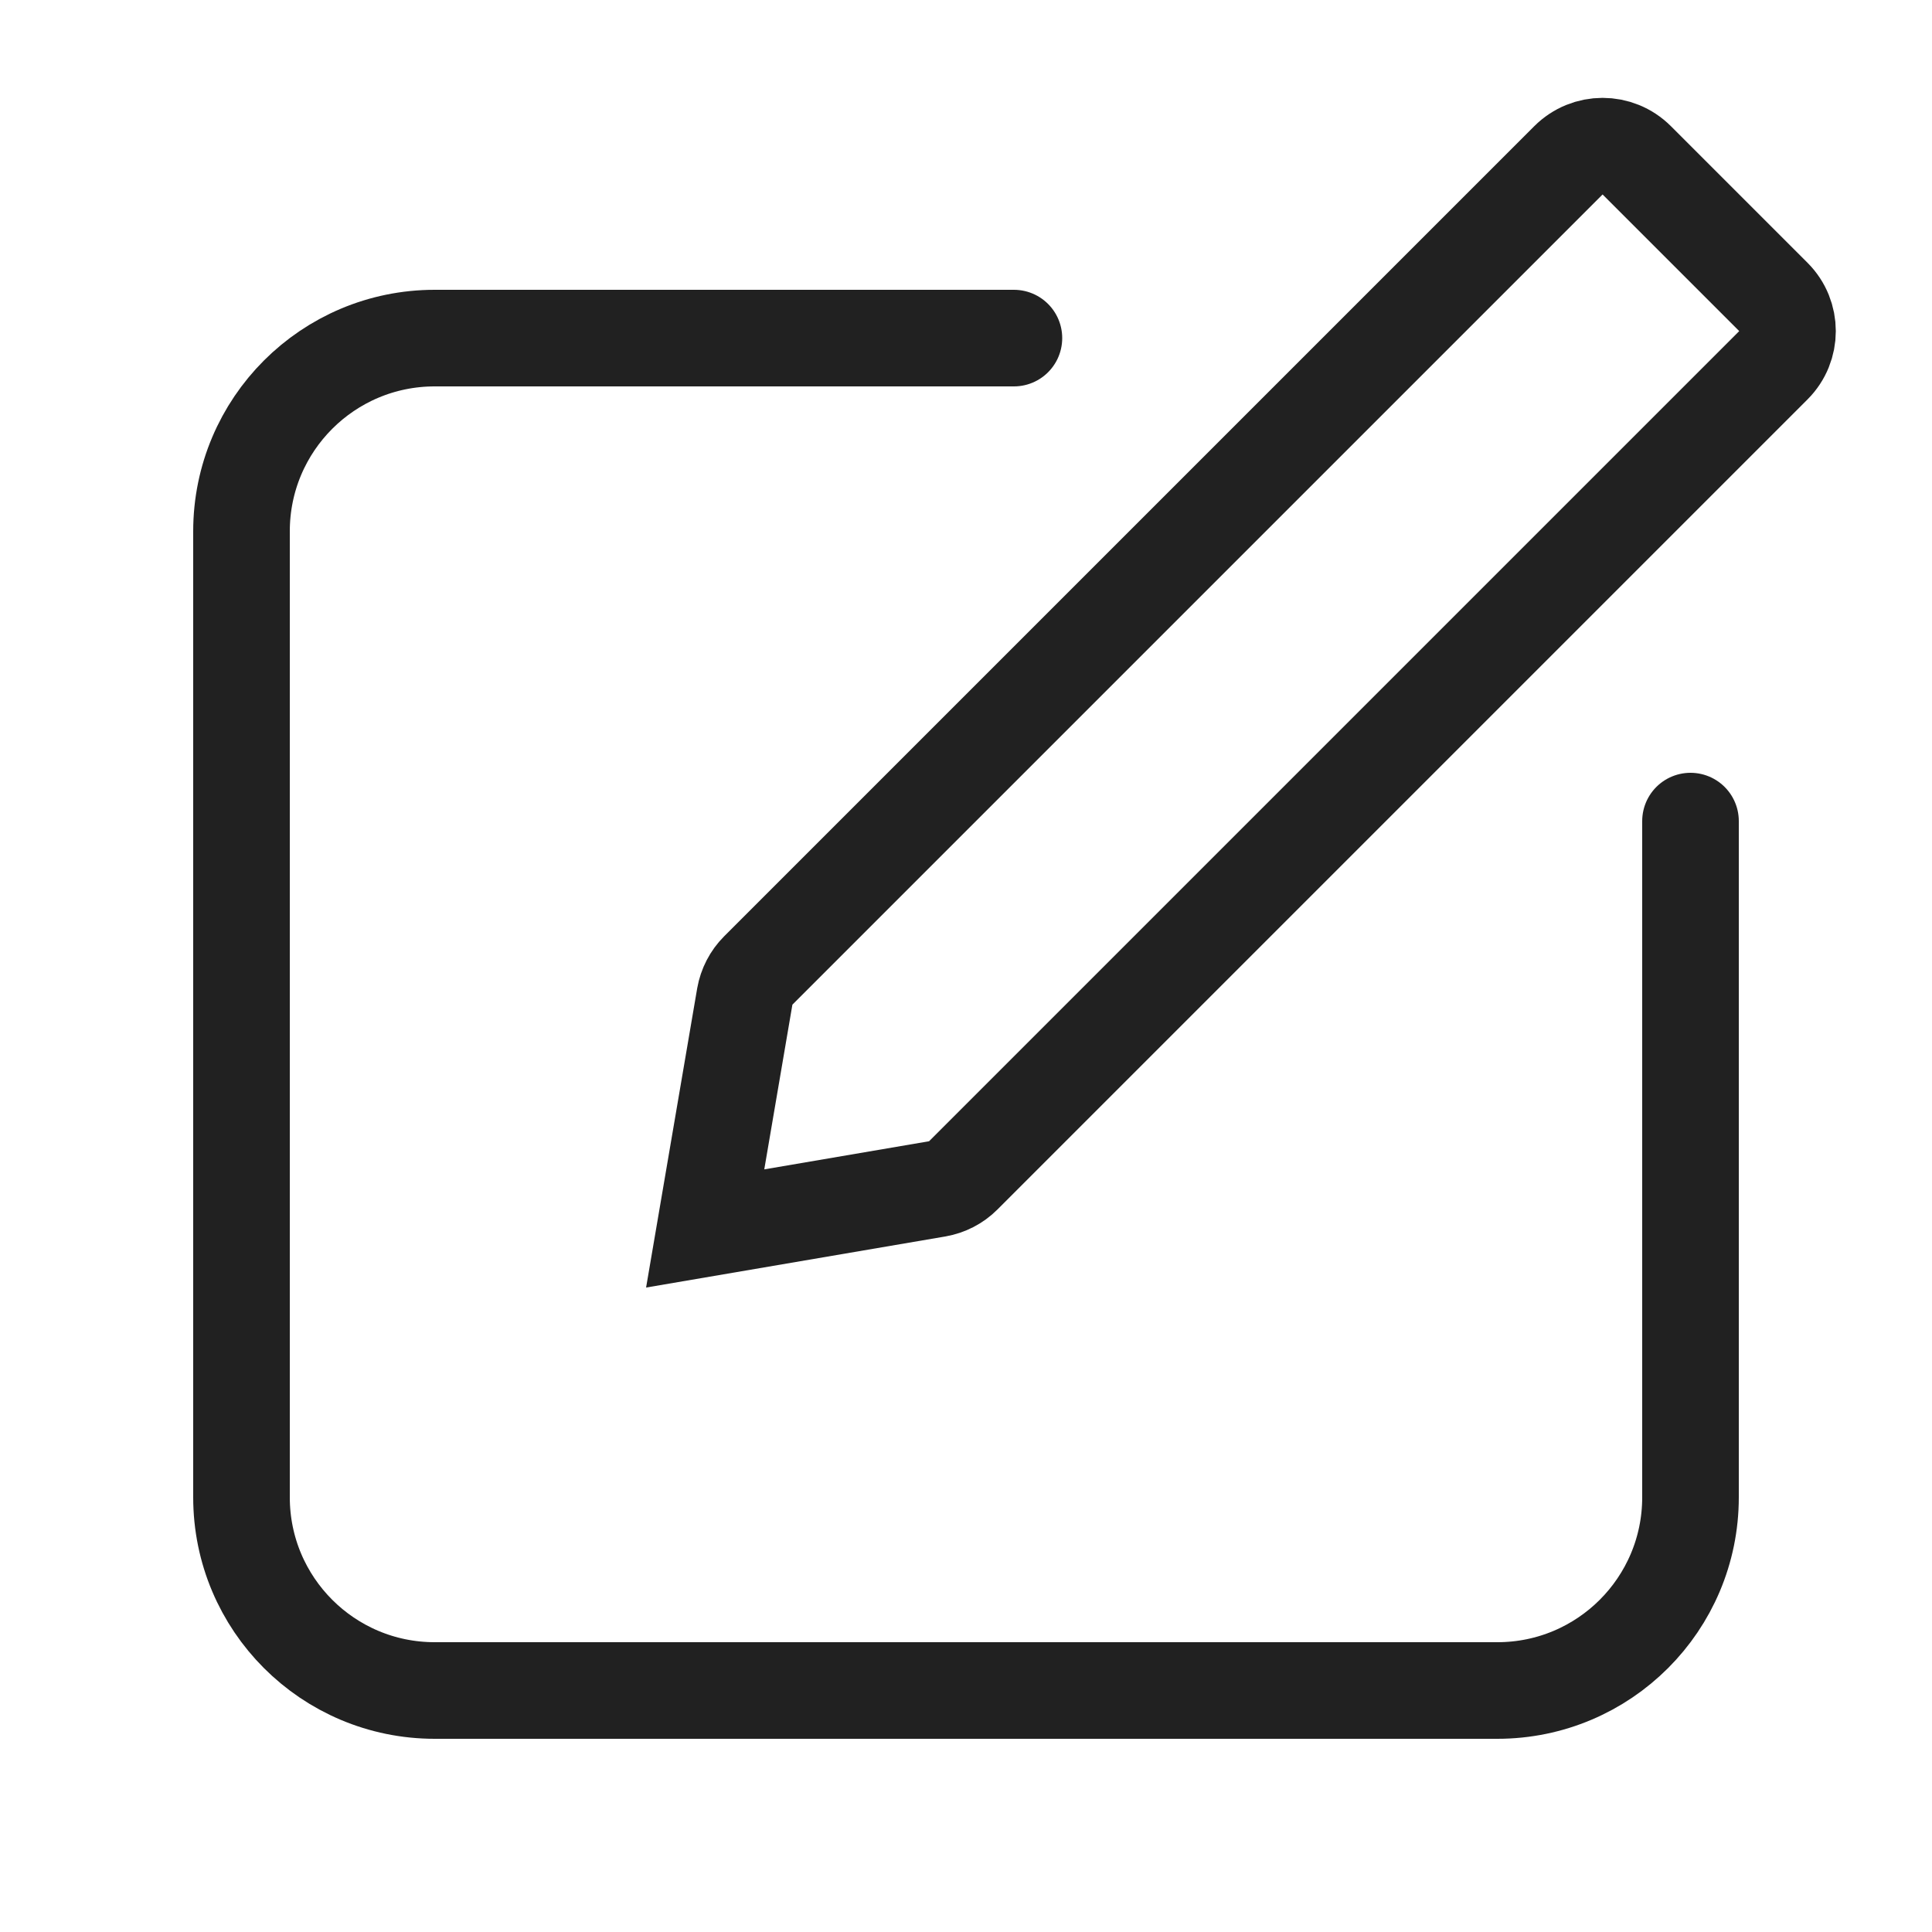 <svg width="20" height="20" viewBox="0 0 20 20" fill="none" xmlns="http://www.w3.org/2000/svg">
<path d="M10.496 3.5H4.5C3.395 3.5 2.5 4.395 2.5 5.5V15.5C2.5 16.605 3.395 17.5 4.5 17.5H15.5C16.605 17.5 17.5 16.605 17.5 15.5V8.5" stroke="black" stroke-opacity="0.87" stroke-linecap="round"/>
<path d="M16.944 1.66L18.358 3.074C18.553 3.269 18.553 3.586 18.358 3.781L9.971 12.168C9.898 12.241 9.804 12.289 9.702 12.307L7.3 12.717L7.71 10.316C7.728 10.214 7.777 10.119 7.85 10.046L16.236 1.66C16.432 1.464 16.748 1.464 16.944 1.66Z" stroke="black" stroke-opacity="0.87"/>
</svg>
